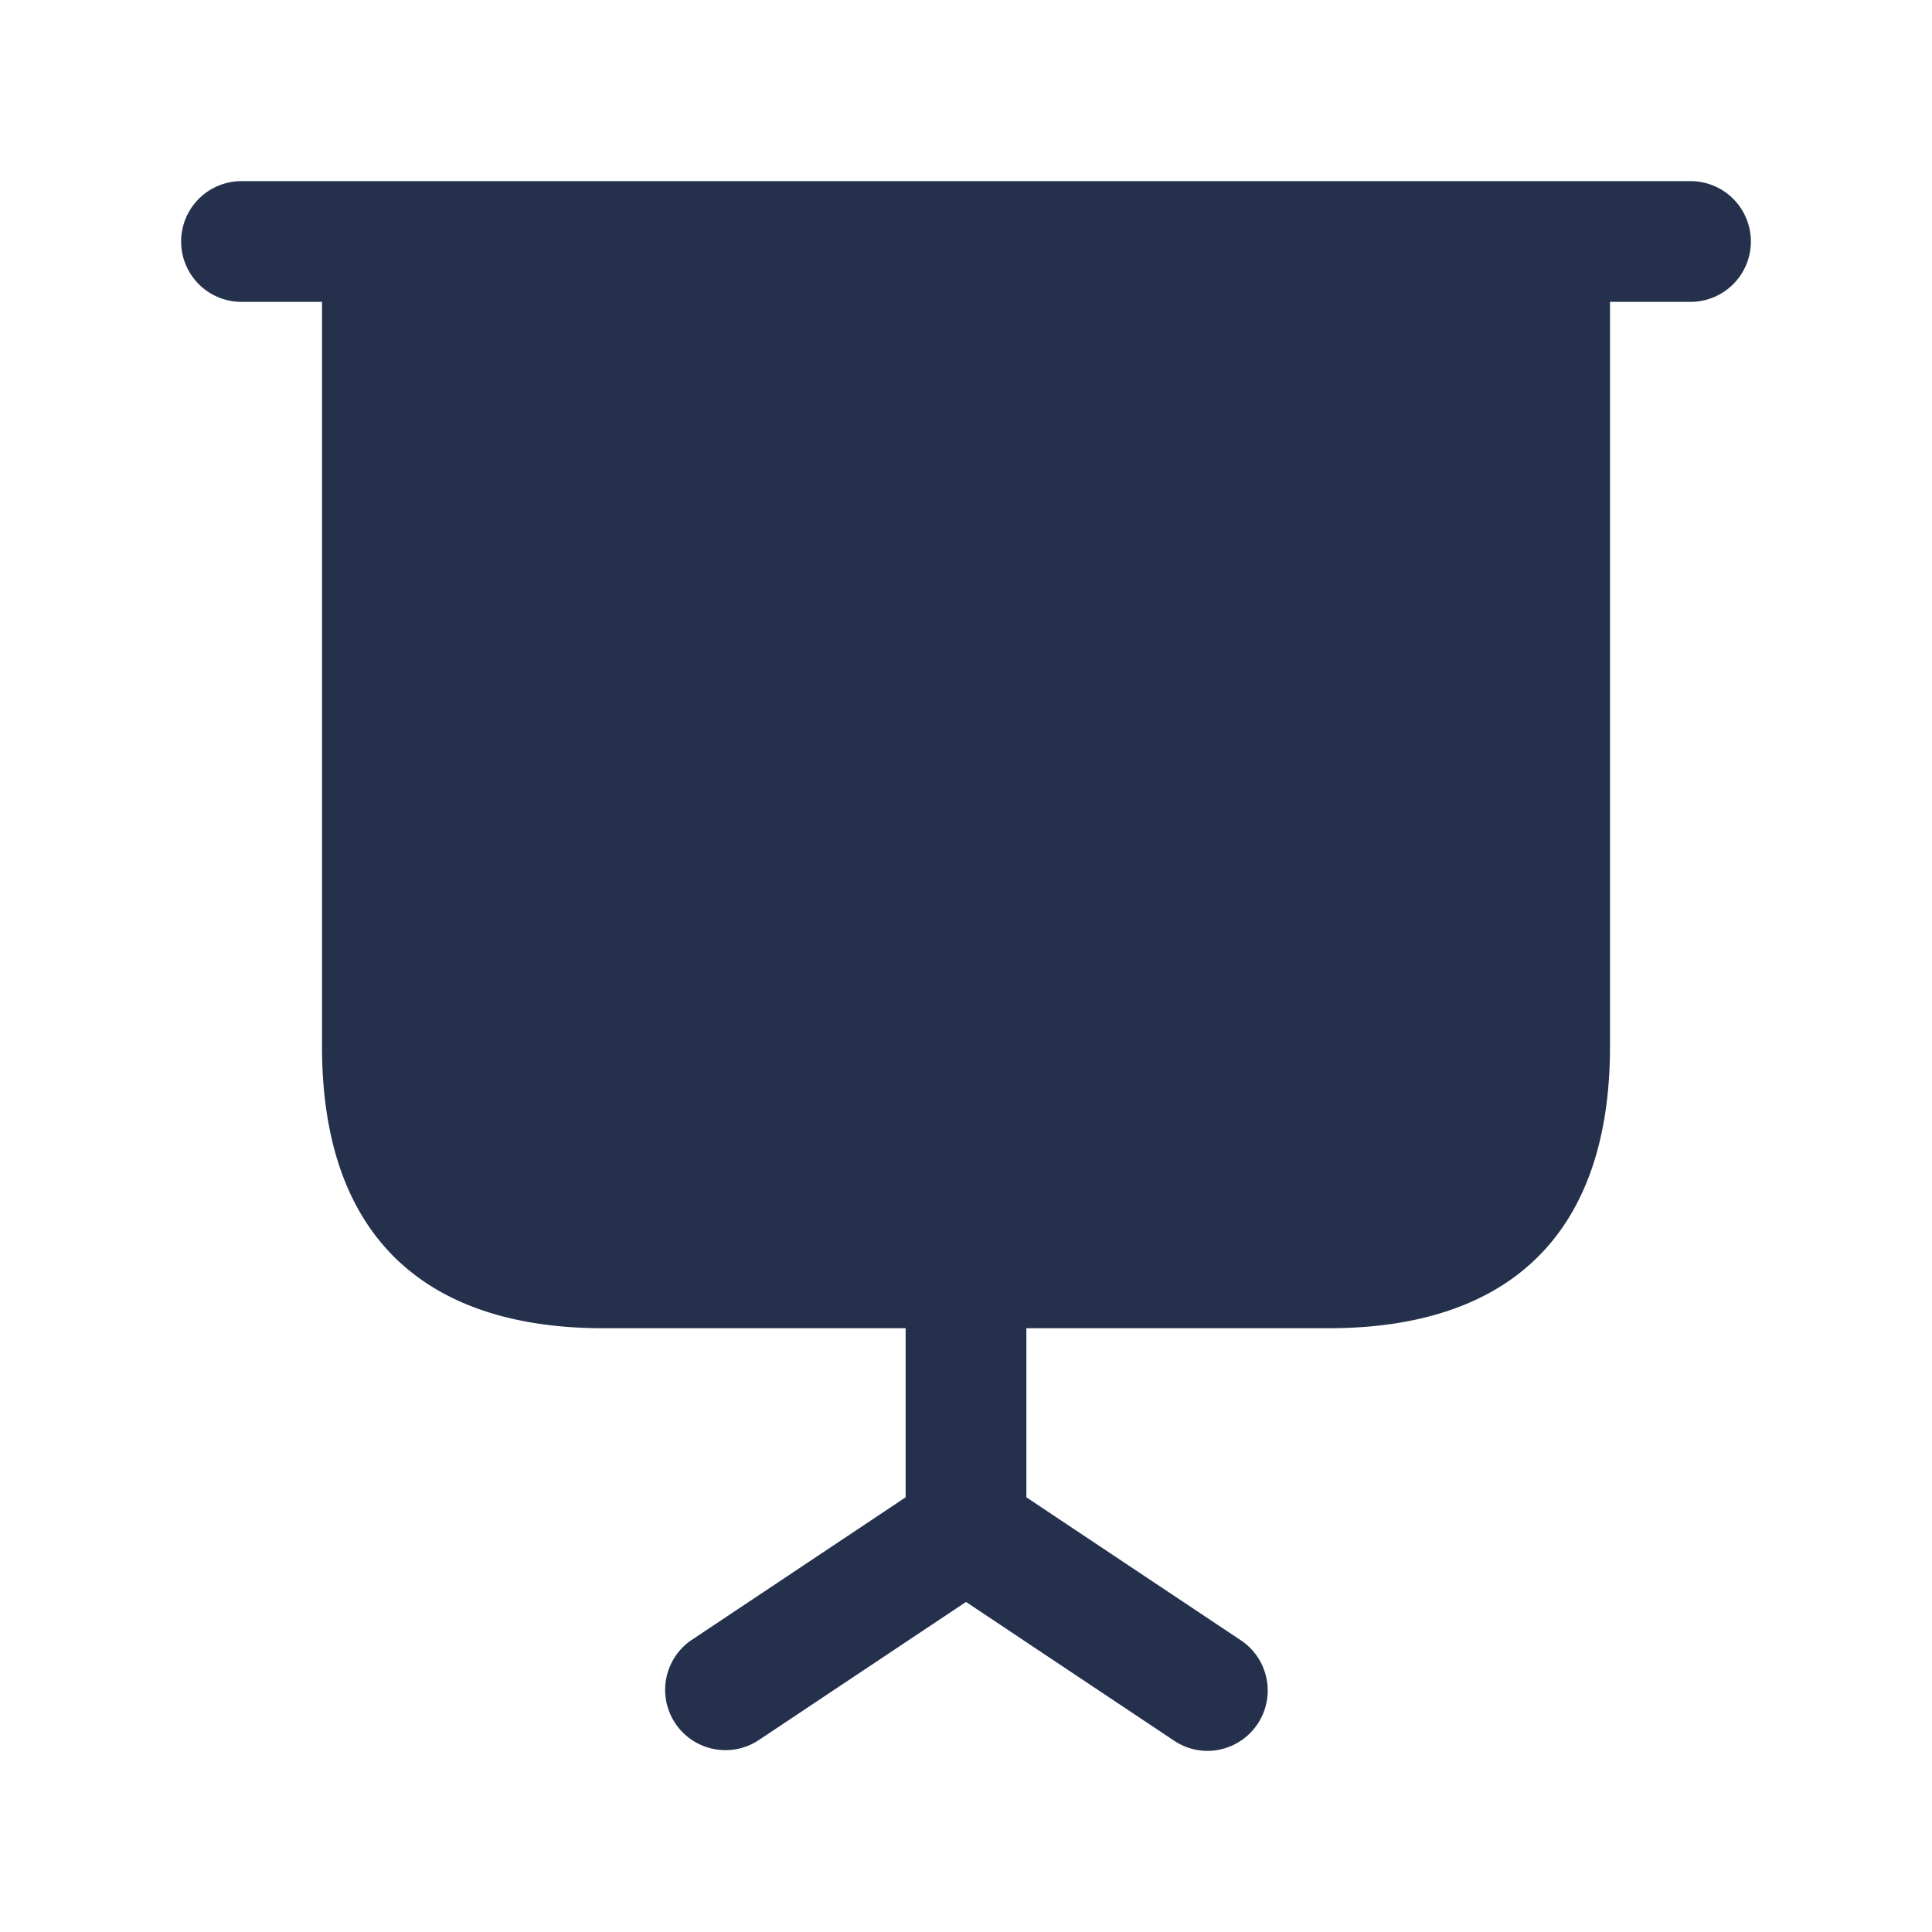 <svg id="Layer" xmlns="http://www.w3.org/2000/svg" viewBox="0 0 24 24"><defs><style>.cls-1{fill:#25314c;}</style></defs><path id="presentation" class="cls-1" d="M21.75,3a.75.75,0,0,1-.75.75H20V13c0,2.29-1.21,3.5-3.5,3.5H12.75v2.1l2.67,1.78A.75.75,0,0,1,15,21.75a.741.741,0,0,1-.42-.13L12,19.9,9.42,21.62a.749.749,0,0,1-.84-1.24l2.67-1.78V16.5H7.5C5.21,16.5,4,15.29,4,13V3.75H3a.75.75,0,0,1,0-1.5H21A.75.75,0,0,1,21.75,3Z"/></svg>